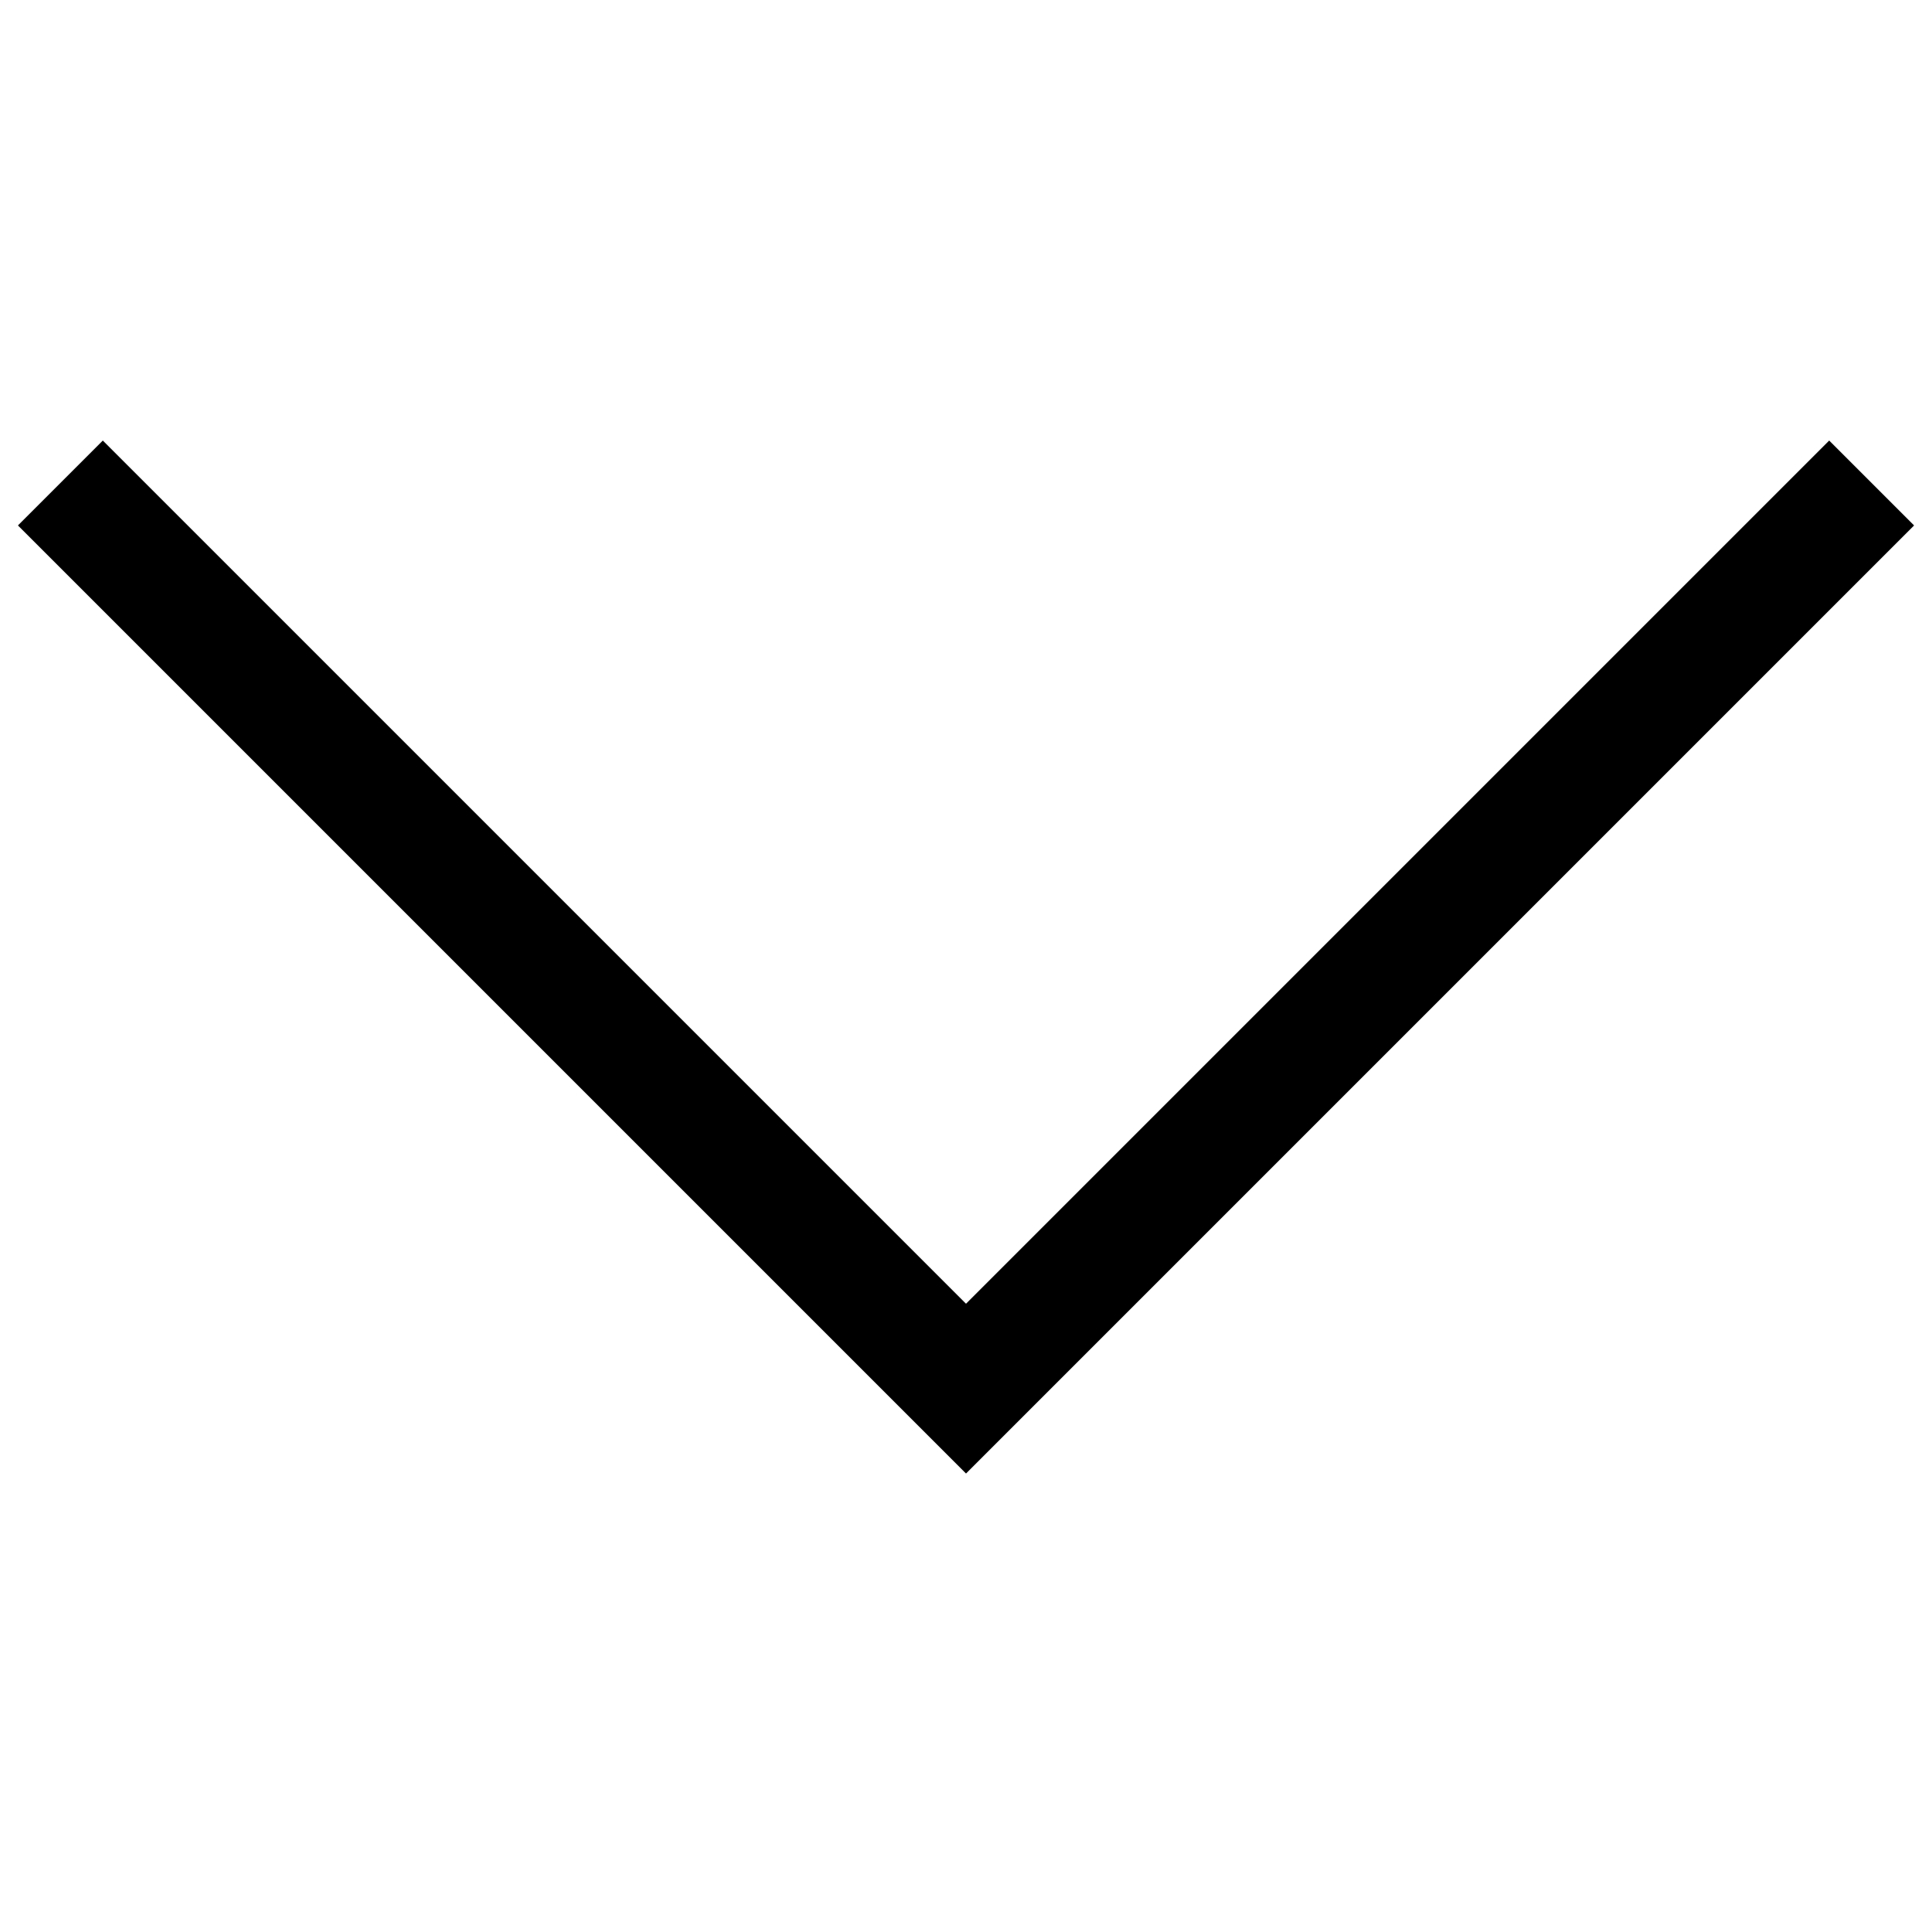 <svg viewBox='0 -0 2048 2048' width="20" height="20" version="1.1" xmlns="http://www.w3.org/2000/svg">
  <path transform="translate(0, 2048) scale(1, -1)" d="M1939 1581l90 -90l-1005 -1005l-1005 1005l90 90l915 -915z" fill="black" stroke="none"/>
</svg>